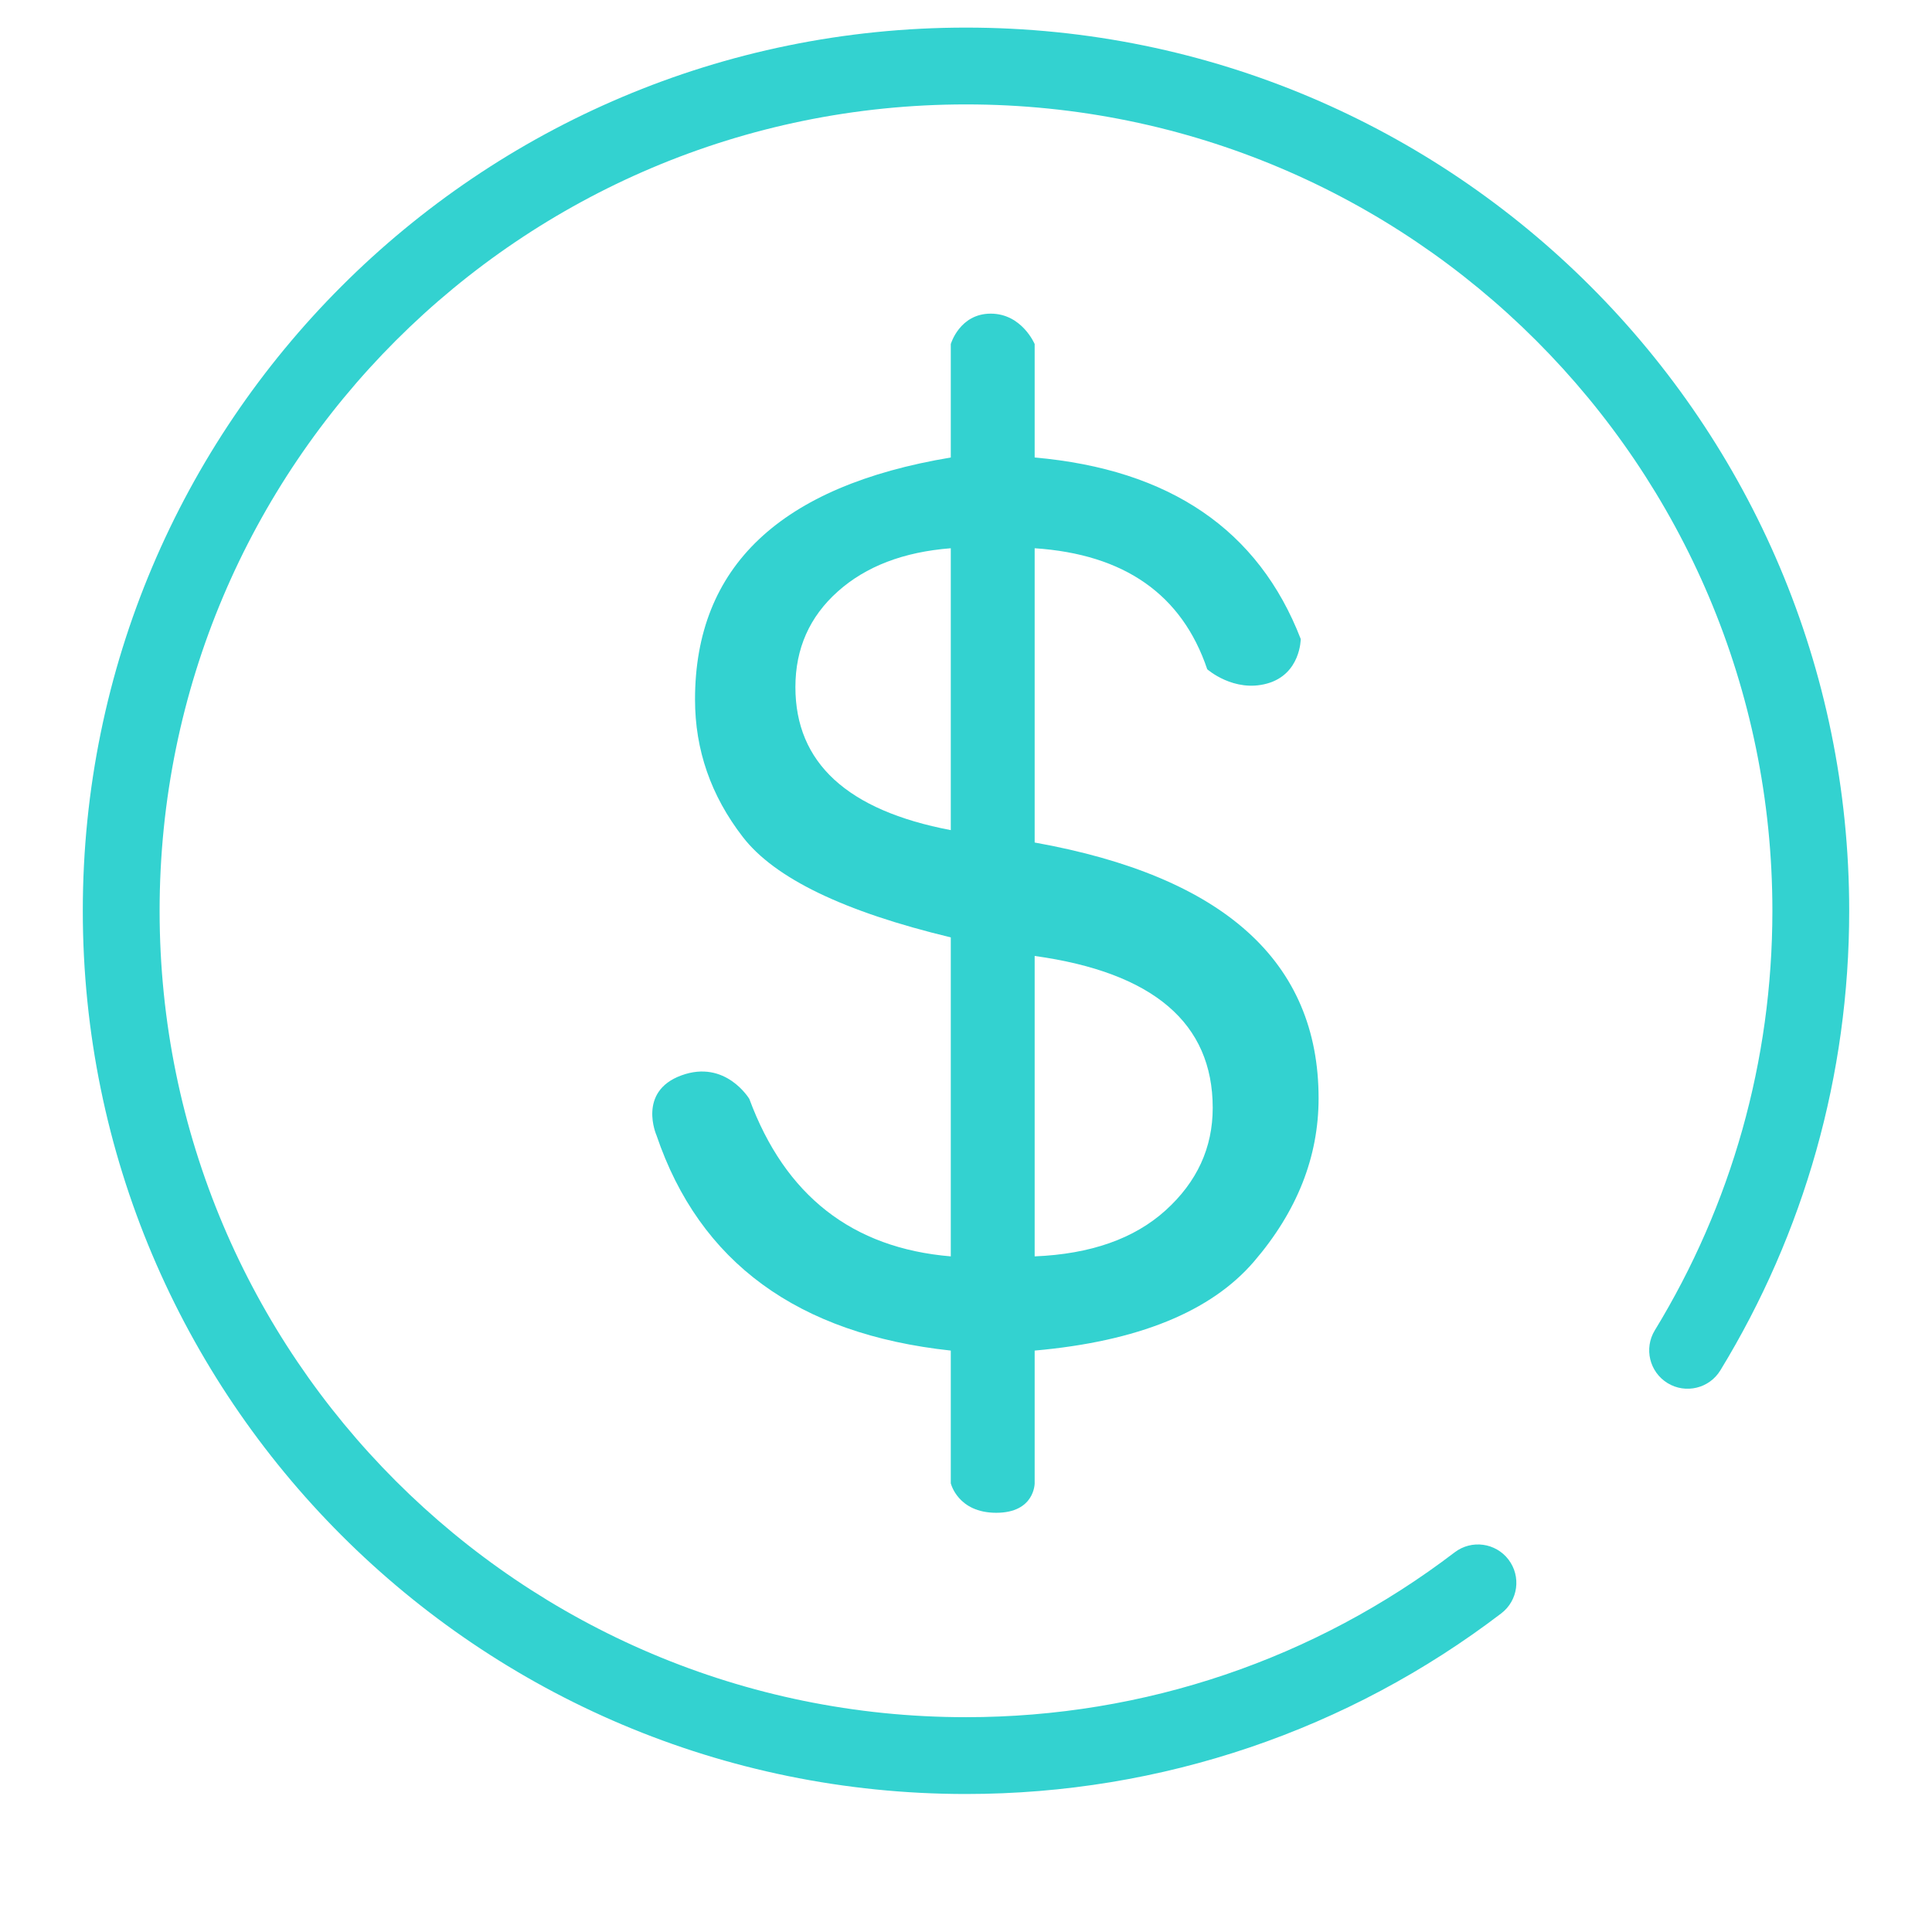 <?xml version="1.0" encoding="UTF-8"?>
<svg width="70px" height="70px" viewBox="0 0 70 70" version="1.1" xmlns="http://www.w3.org/2000/svg" xmlns:xlink="http://www.w3.org/1999/xlink">
    <!-- Generator: Sketch 48.2 (47327) - http://www.bohemiancoding.com/sketch -->
    <title>资本热奉</title>
    <desc>Created with Sketch.</desc>
    <defs></defs>
    <g id="首页" stroke="none" stroke-width="1" fill="none" fill-rule="evenodd" transform="translate(-512, -3617)">
        <g id="trade-5-copy" transform="translate(512, 3617)" fill="#33D2D0" fill-rule="nonzero">
            <path d="M67,33 C67,15.327 52.673,1 35,1 C17.327,1 3,15.327 3,33 C3,50.673 17.327,65 35,65 C42.105,65 48.862,62.676 54.393,58.456 C55.004,57.99 55.122,57.117 54.655,56.506 C54.189,55.895 53.316,55.778 52.705,56.244 C47.655,60.097 41.49,62.217 35,62.217 C18.864,62.217 5.783,49.136 5.783,33 C5.783,16.864 18.864,3.783 35,3.783 C51.136,3.783 64.217,16.864 64.217,33 C64.217,38.44 62.729,43.659 59.957,48.2 C59.557,48.856 59.764,49.712 60.42,50.113 C61.076,50.513 61.932,50.306 62.332,49.65 C65.369,44.675 67,38.956 67,33 Z" id="Shape"></path>
            <path d="M37.488,53.741 C37.488,53.741 37.494,54.811 36.096,54.811 C34.698,54.811 34.449,53.741 34.449,53.741 L34.449,48.934 C28.902,48.336 25.348,45.737 23.787,41.137 C23.787,41.137 23.082,39.551 24.687,38.964 C26.291,38.376 27.15,39.817 27.15,39.817 C28.446,43.321 30.878,45.222 34.449,45.521 L34.449,33.963 C30.579,33.033 28.068,31.821 26.914,30.326 C25.759,28.832 25.182,27.171 25.182,25.345 C25.182,20.529 28.271,17.606 34.449,16.576 L34.449,12.466 C34.449,12.466 34.767,11.364 35.896,11.364 C37.025,11.364 37.488,12.466 37.488,12.466 L37.488,16.576 C42.386,17.008 45.6,19.2 47.128,23.152 C47.128,23.152 47.128,24.423 45.916,24.764 C44.705,25.105 43.74,24.248 43.74,24.248 C42.827,21.542 40.742,20.08 37.488,19.864 L37.488,30.526 C44.346,31.755 47.775,34.843 47.775,39.792 C47.775,41.918 46.995,43.89 45.434,45.708 C43.873,47.526 41.224,48.602 37.488,48.934 L37.488,53.741 Z M34.449,19.864 C32.738,19.997 31.372,20.52 30.351,21.434 C29.33,22.347 28.819,23.501 28.819,24.896 C28.819,27.636 30.696,29.363 34.449,30.077 L34.449,19.864 Z M37.488,45.521 C39.514,45.438 41.095,44.882 42.233,43.852 C43.37,42.823 43.939,41.585 43.939,40.141 C43.939,37.069 41.789,35.234 37.488,34.636 L37.488,45.521 Z" id="Shape"></path>
        </g>
    </g>
</svg>